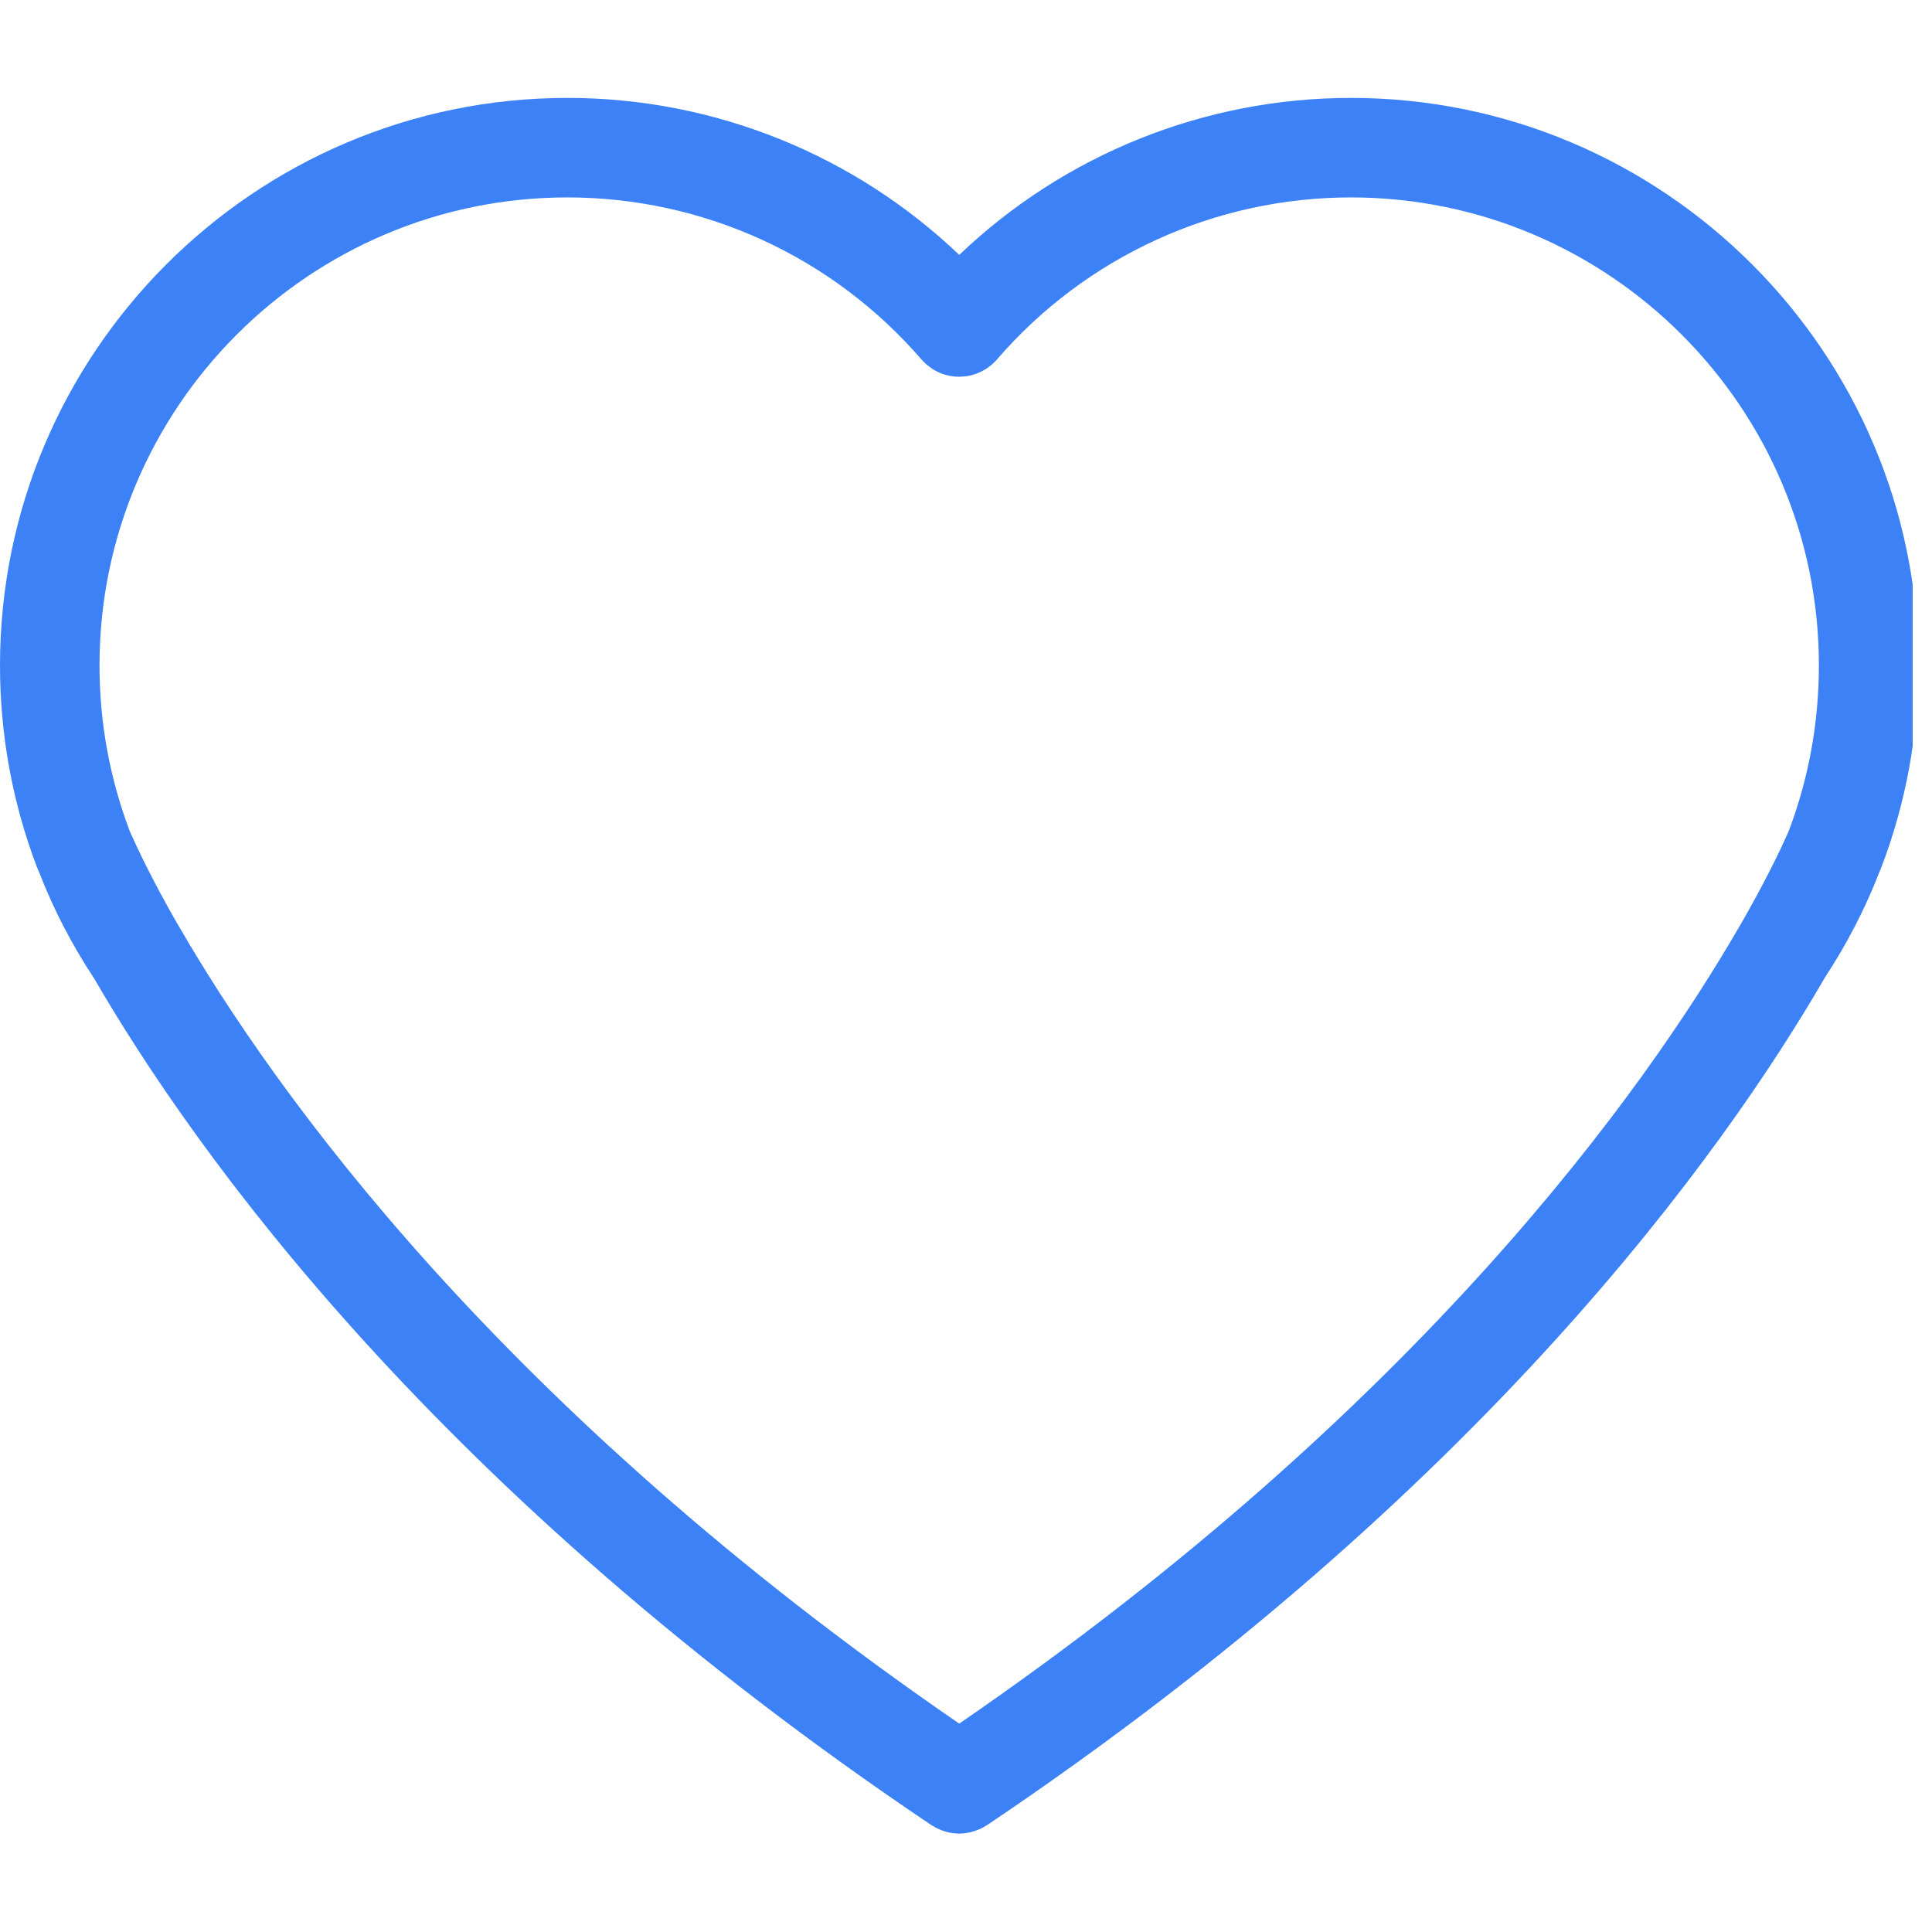 <svg xmlns="http://www.w3.org/2000/svg" xmlns:xlink="http://www.w3.org/1999/xlink" width="100" zoomAndPan="magnify" viewBox="0 0 75 75" height="100" preserveAspectRatio="xMidYMid meet" version="1.0"><defs><clipPath id="d117e622ca"><path d="M 0 3.75 L 74.25 3.75 L 74.25 71.25 L 0 71.25 Z M 0 3.75 " clip-rule="nonzero"/></clipPath></defs><rect x="-7.5" width="90" fill="#ffffff" y="-7.5" height="90" fill-opacity="1"/><rect x="-7.5" width="90" fill="#ffffff" y="-7.5" height="90" fill-opacity="1"/><g clip-path="url(#d117e622ca)"><path fill="#3c82f6" d="M 52.445 3.801 C 46.75 3.801 41.316 6 37.238 9.895 C 33.156 6 27.723 3.801 22.027 3.801 C 9.883 3.801 0 13.684 0 25.828 C 0 28.52 0.48 31.148 1.426 33.641 C 1.441 33.68 1.457 33.719 1.477 33.762 L 1.48 33.773 C 1.484 33.781 1.488 33.793 1.492 33.801 C 1.5 33.82 1.508 33.84 1.52 33.863 C 2.07 35.285 2.781 36.656 3.629 37.945 C 3.629 37.945 3.629 37.945 3.633 37.945 C 7.547 44.715 16.961 57.934 36.133 70.836 C 36.141 70.84 36.145 70.84 36.148 70.844 C 36.152 70.848 36.156 70.848 36.16 70.852 C 36.164 70.855 36.172 70.859 36.18 70.863 C 36.246 70.906 36.316 70.945 36.387 70.98 C 36.414 70.992 36.441 71.004 36.469 71.016 C 36.52 71.039 36.574 71.059 36.629 71.078 C 36.66 71.09 36.695 71.102 36.727 71.109 C 36.781 71.121 36.832 71.133 36.887 71.145 C 36.918 71.148 36.949 71.156 36.984 71.16 C 37.059 71.172 37.137 71.176 37.219 71.18 C 37.223 71.18 37.23 71.18 37.234 71.18 C 37.234 71.18 37.234 71.18 37.238 71.18 C 37.242 71.18 37.25 71.18 37.254 71.18 C 37.336 71.176 37.414 71.172 37.492 71.16 C 37.523 71.156 37.555 71.148 37.586 71.145 C 37.641 71.133 37.691 71.125 37.746 71.109 C 37.777 71.102 37.812 71.09 37.844 71.078 C 37.898 71.059 37.953 71.039 38.004 71.016 C 38.031 71.004 38.059 70.992 38.086 70.98 C 38.156 70.945 38.227 70.906 38.293 70.863 C 38.301 70.859 38.309 70.855 38.316 70.852 C 38.316 70.848 38.32 70.848 38.324 70.844 C 38.328 70.84 38.332 70.84 38.34 70.836 C 57.512 57.938 66.926 44.715 70.844 37.945 C 71.691 36.656 72.402 35.285 72.953 33.863 C 72.969 33.828 72.984 33.797 72.996 33.766 C 73.012 33.723 73.031 33.68 73.047 33.637 C 73.992 31.145 74.473 28.52 74.473 25.828 C 74.473 13.684 64.59 3.801 52.445 3.801 Z M 37.238 66.91 C 19.375 54.648 10.613 42.305 6.949 35.965 C 6.945 35.957 6.938 35.945 6.934 35.938 C 6.926 35.922 6.918 35.91 6.906 35.898 C 5.922 34.184 5.352 32.973 5.09 32.383 C 5.082 32.359 5.07 32.34 5.059 32.316 C 5.059 32.316 5.059 32.312 5.059 32.312 C 5.059 32.312 5.059 32.312 5.059 32.309 L 5.035 32.258 C 4.258 30.207 3.863 28.043 3.863 25.828 C 3.863 15.812 12.012 7.664 22.027 7.664 C 27.309 7.664 32.32 9.957 35.773 13.957 C 35.781 13.969 35.793 13.977 35.801 13.984 C 35.824 14.012 35.848 14.035 35.871 14.059 C 35.895 14.082 35.922 14.105 35.945 14.129 C 35.957 14.137 35.965 14.148 35.973 14.156 C 35.984 14.164 36 14.176 36.012 14.184 C 36.039 14.207 36.07 14.23 36.102 14.254 C 36.121 14.27 36.145 14.285 36.168 14.301 C 36.199 14.32 36.227 14.34 36.258 14.359 C 36.285 14.375 36.309 14.387 36.336 14.402 C 36.363 14.418 36.395 14.43 36.422 14.445 C 36.453 14.457 36.48 14.473 36.512 14.484 C 36.539 14.496 36.566 14.504 36.594 14.516 C 36.625 14.527 36.66 14.535 36.691 14.547 C 36.719 14.555 36.746 14.559 36.77 14.566 C 36.805 14.574 36.84 14.582 36.875 14.59 C 36.898 14.594 36.926 14.598 36.953 14.602 C 36.988 14.609 37.023 14.613 37.059 14.617 C 37.086 14.617 37.113 14.621 37.141 14.621 C 37.172 14.625 37.207 14.625 37.238 14.625 C 37.27 14.625 37.297 14.625 37.328 14.621 C 37.359 14.621 37.391 14.617 37.422 14.613 C 37.453 14.613 37.484 14.609 37.516 14.605 C 37.543 14.602 37.574 14.594 37.605 14.59 C 37.637 14.582 37.668 14.574 37.695 14.57 C 37.727 14.562 37.758 14.555 37.785 14.543 C 37.816 14.535 37.848 14.527 37.875 14.516 C 37.906 14.504 37.938 14.492 37.965 14.48 C 37.992 14.469 38.02 14.457 38.047 14.445 C 38.078 14.434 38.109 14.418 38.141 14.398 C 38.164 14.387 38.188 14.375 38.211 14.359 C 38.246 14.34 38.277 14.32 38.309 14.301 C 38.328 14.285 38.352 14.27 38.371 14.254 C 38.402 14.23 38.434 14.211 38.461 14.184 C 38.477 14.176 38.488 14.164 38.5 14.156 C 38.512 14.148 38.52 14.137 38.527 14.129 C 38.555 14.105 38.578 14.082 38.602 14.059 C 38.625 14.035 38.652 14.008 38.676 13.984 C 38.684 13.973 38.691 13.965 38.699 13.957 C 42.152 9.957 47.164 7.664 52.445 7.664 C 62.461 7.664 70.609 15.812 70.609 25.828 C 70.609 28.047 70.215 30.211 69.438 32.262 L 69.434 32.262 C 69.434 32.27 69.43 32.273 69.43 32.281 C 69.426 32.285 69.426 32.285 69.426 32.289 C 69.426 32.293 69.422 32.293 69.422 32.297 C 69.426 32.285 69.43 32.277 69.434 32.266 L 69.43 32.273 L 69.414 32.312 C 69.402 32.336 69.395 32.359 69.383 32.387 C 69.121 32.977 68.547 34.188 67.566 35.895 C 67.555 35.91 67.547 35.93 67.535 35.945 C 67.531 35.949 67.527 35.957 67.523 35.965 C 63.859 42.305 55.098 54.648 37.238 66.91 Z M 37.238 66.91 " fill-opacity="1" fill-rule="nonzero"/></g></svg>